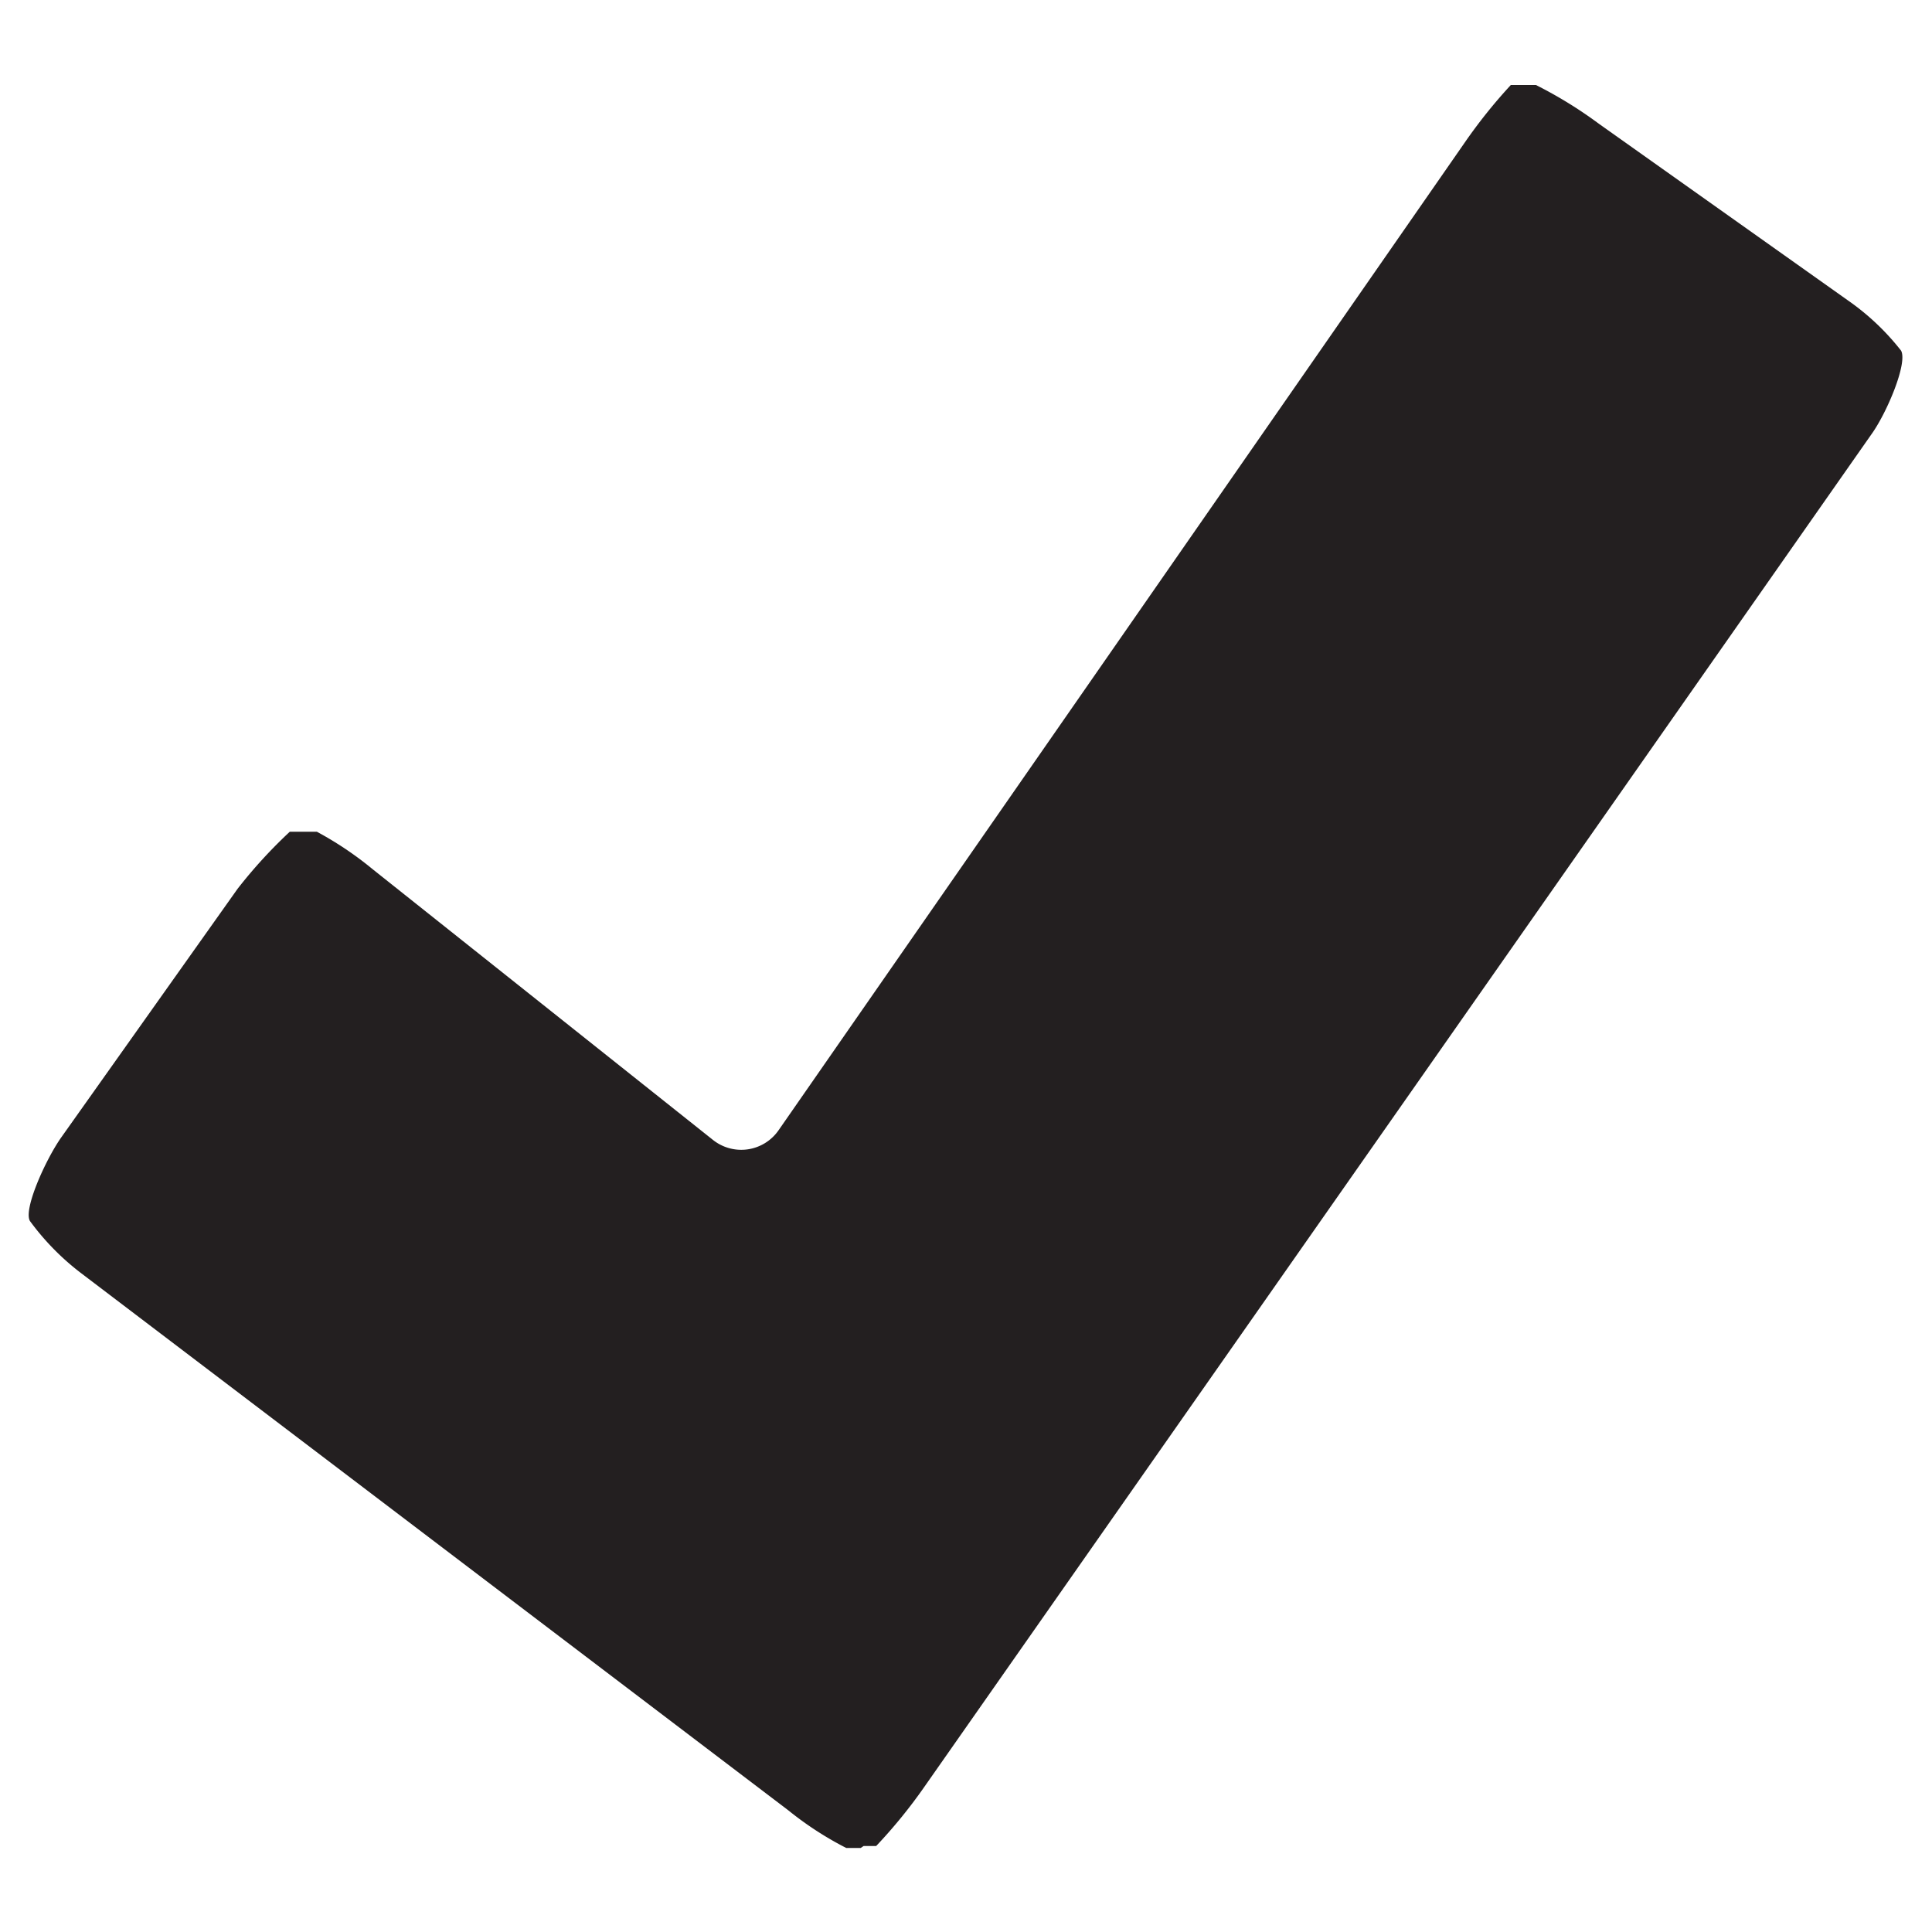 <svg id="83ed15d1-39a2-4e19-8862-d4a69b3dba8b" data-name="Layer 1" xmlns="http://www.w3.org/2000/svg" width="20" height="20" viewBox="0 0 20 20">
  <defs>
    <style>
      .\35 86b8e02-d225-4425-bdf2-f19d3a2bae8d {
        fill: #231f20;
      }
    </style>
  </defs>
  <title>check</title>
  <path class="586b8e02-d225-4425-bdf2-f19d3a2bae8d" d="M8.91,19.13H8.76a3.45,3.45,0,0,1-.6-.39L.84,13.18a2.63,2.63,0,0,1-.53-.54c-.07-.12.16-.63.32-.86L2.46,9.2A5.06,5.06,0,0,1,3,8.61l.14,0h.14A3.54,3.54,0,0,1,3.86,9L7.38,11.8a.47.47,0,0,0,.68-.1l7.1-10.22a5.4,5.4,0,0,1,.48-.6l.13,0,.13,0a4.44,4.44,0,0,1,.65.4l2.58,1.83a2.54,2.54,0,0,1,.55.52c.07.13-.15.65-.31.87L9.56,18.51a5.31,5.31,0,0,1-.49.6l-.13,0Z"/>
</svg>
